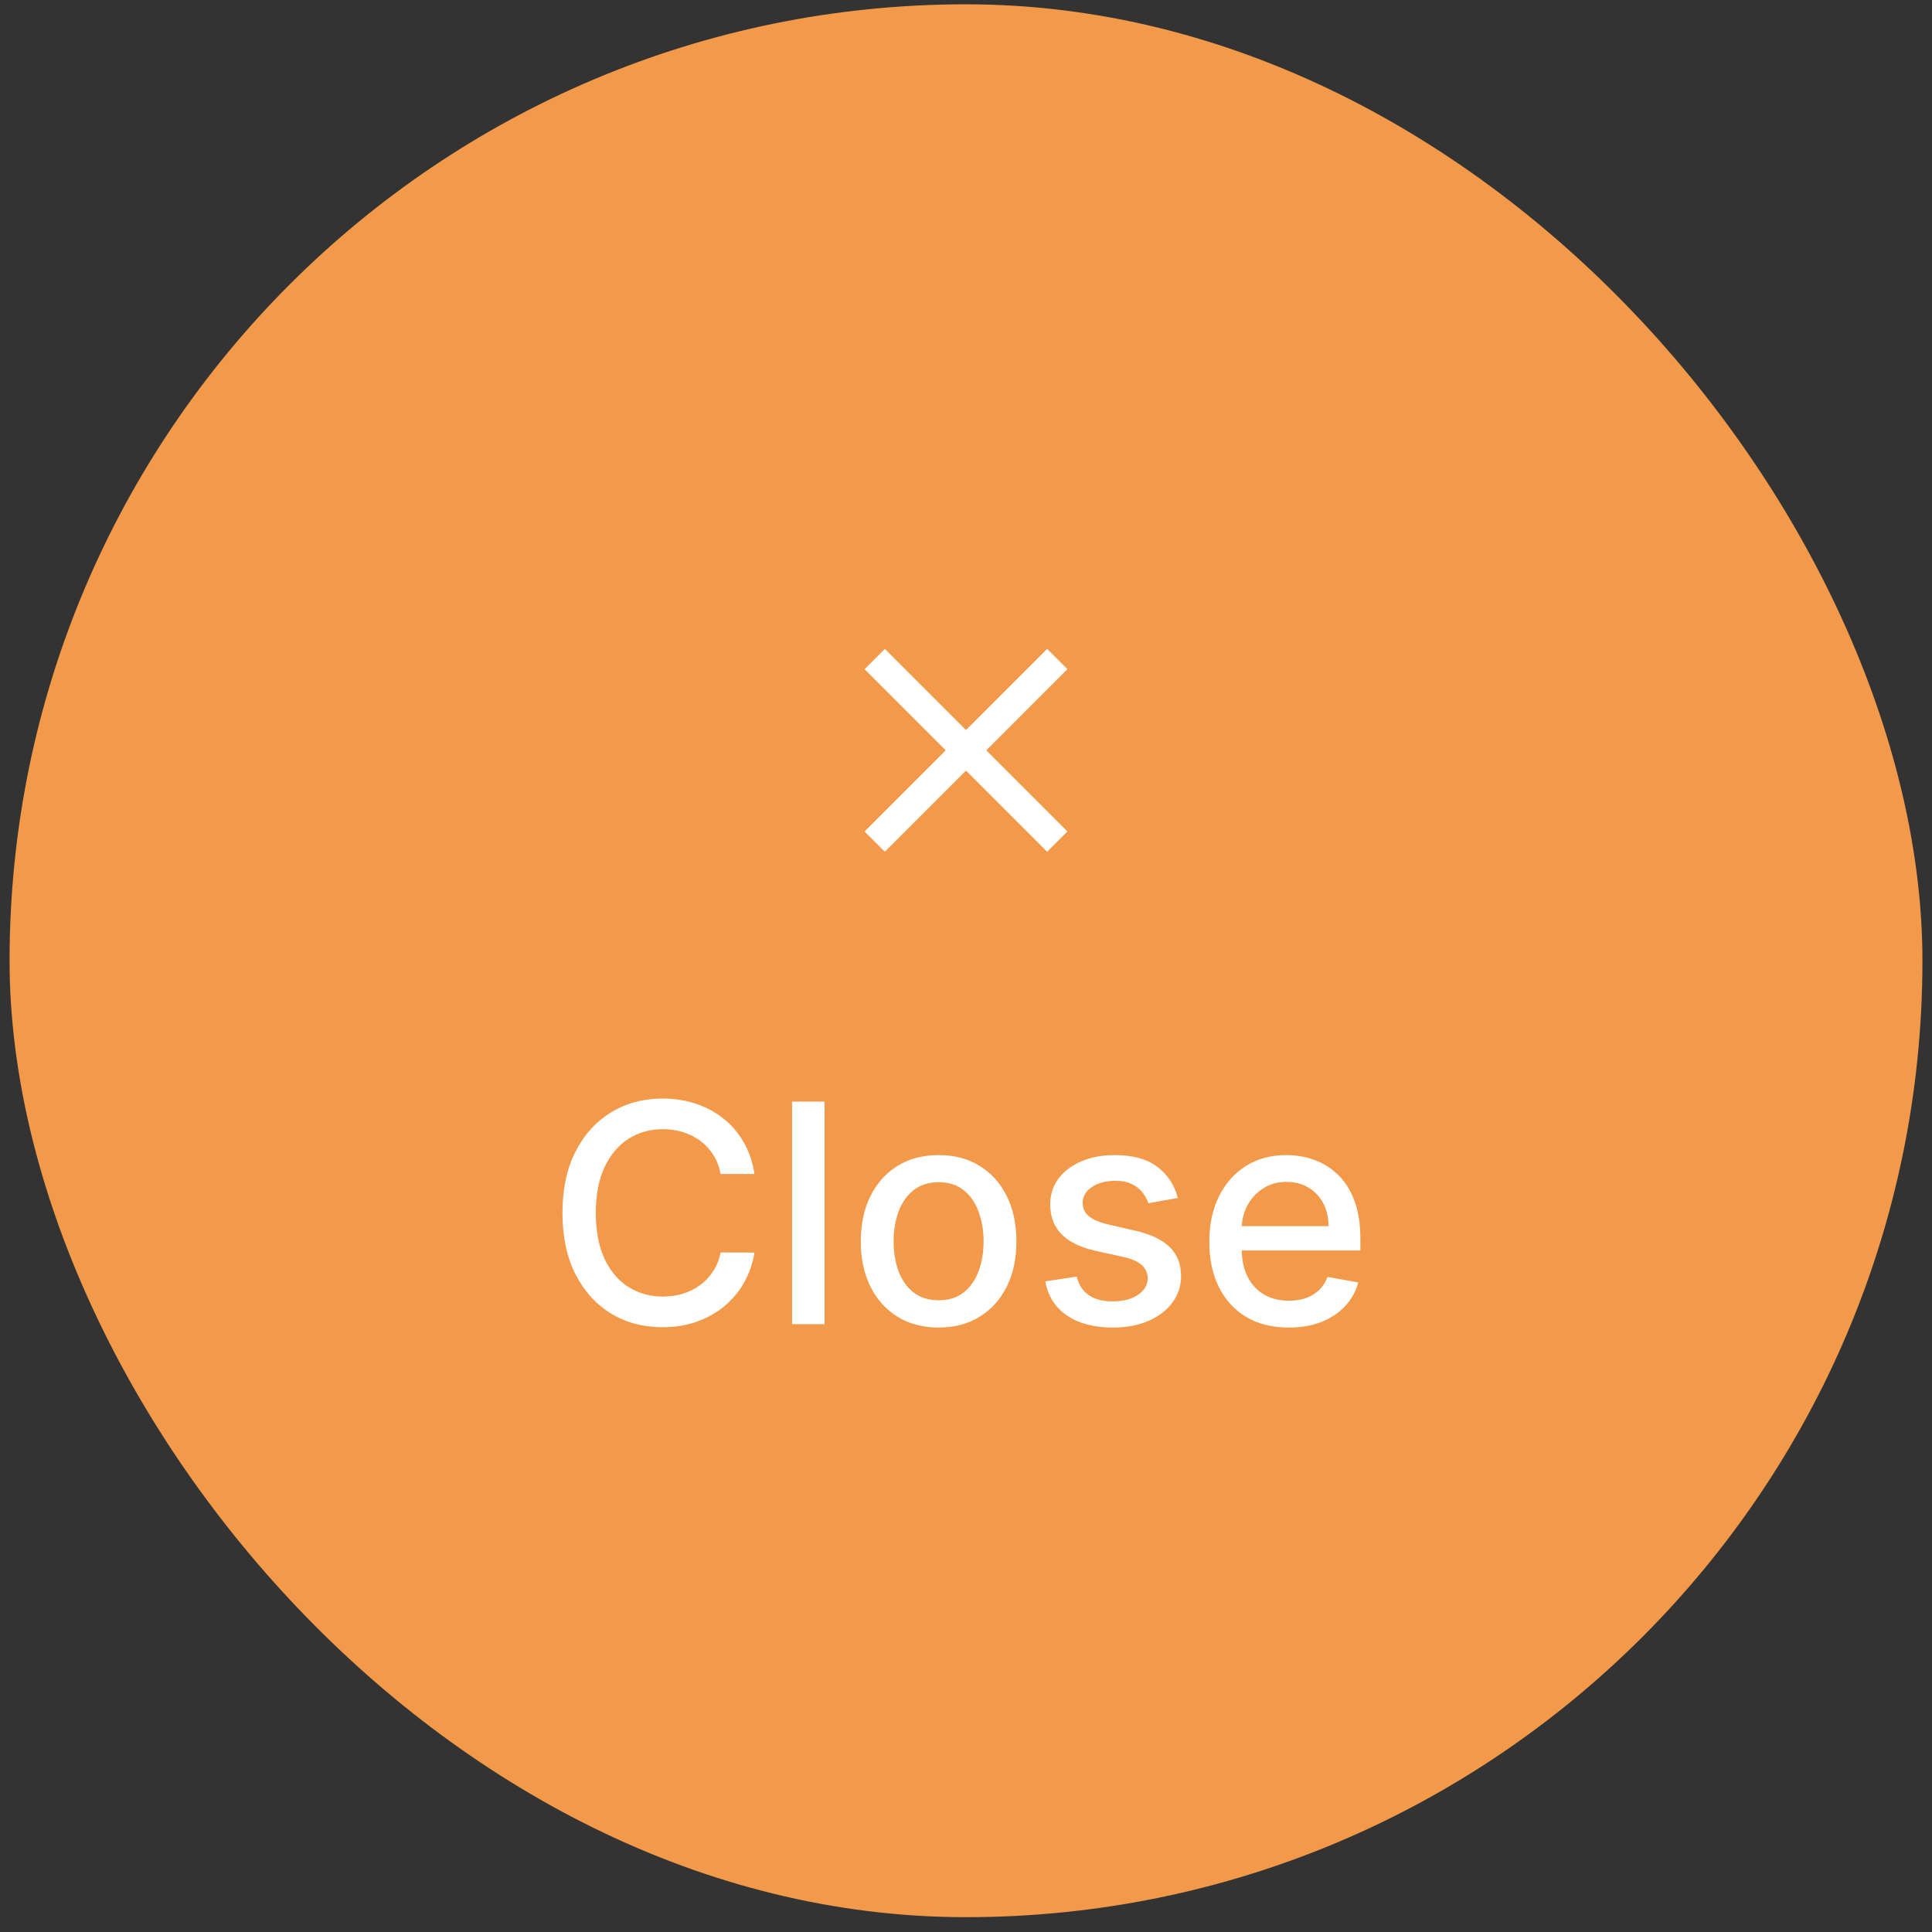 <svg width="101" height="101" viewBox="0 0 101 101" fill="none" xmlns="http://www.w3.org/2000/svg">
<rect x="0" y="0" width="101" height="101" fill="#333333" stroke="none"/>
<rect x="0.5" y="0.225" width="100" height="100" rx="50" fill="#F2994A"/>
<mask id="mask0_38_129" style="mask-type:alpha" maskUnits="userSpaceOnUse" x="38" y="27" width="25" height="25">
<rect x="38.5" y="27.225" width="24" height="24" fill="#D9D9D9"/>
</mask>
<g mask="url(#mask0_38_129)">
<path d="M54.743 44.528L50.5 40.285L46.257 44.528L45.197 43.467L49.439 39.225L45.197 34.982L46.257 33.921L50.5 38.164L54.743 33.921L55.803 34.982L51.561 39.225L55.803 43.467L54.743 44.528Z" fill="white"/>
</g>
<path d="M39.443 61.372H37.67C37.602 60.993 37.475 60.66 37.29 60.372C37.104 60.084 36.877 59.84 36.608 59.639C36.339 59.439 36.038 59.287 35.705 59.185C35.375 59.083 35.025 59.031 34.653 59.031C33.983 59.031 33.383 59.2 32.852 59.537C32.326 59.874 31.909 60.368 31.602 61.02C31.299 61.672 31.148 62.467 31.148 63.406C31.148 64.353 31.299 65.153 31.602 65.804C31.909 66.456 32.328 66.948 32.858 67.281C33.388 67.615 33.985 67.781 34.648 67.781C35.015 67.781 35.364 67.732 35.693 67.634C36.026 67.531 36.328 67.382 36.597 67.185C36.865 66.988 37.093 66.747 37.278 66.463C37.468 66.175 37.599 65.846 37.67 65.475L39.443 65.48C39.349 66.052 39.165 66.579 38.892 67.06C38.623 67.537 38.276 67.95 37.852 68.299C37.432 68.643 36.951 68.91 36.409 69.1C35.867 69.289 35.276 69.384 34.636 69.384C33.629 69.384 32.731 69.145 31.943 68.668C31.155 68.187 30.534 67.499 30.079 66.605C29.629 65.711 29.403 64.645 29.403 63.406C29.403 62.164 29.631 61.098 30.085 60.208C30.54 59.314 31.161 58.628 31.949 58.151C32.737 57.67 33.633 57.429 34.636 57.429C35.254 57.429 35.83 57.518 36.364 57.696C36.901 57.87 37.385 58.128 37.812 58.469C38.24 58.806 38.595 59.219 38.875 59.708C39.155 60.192 39.345 60.747 39.443 61.372ZM43.106 57.588V69.225H41.408V57.588H43.106ZM49.068 69.401C48.25 69.401 47.536 69.213 46.926 68.838C46.316 68.463 45.843 67.939 45.506 67.264C45.169 66.59 45 65.802 45 64.901C45 63.995 45.169 63.204 45.506 62.526C45.843 61.848 46.316 61.321 46.926 60.946C47.536 60.571 48.25 60.384 49.068 60.384C49.886 60.384 50.6 60.571 51.21 60.946C51.82 61.321 52.294 61.848 52.631 62.526C52.968 63.204 53.136 63.995 53.136 64.901C53.136 65.802 52.968 66.59 52.631 67.264C52.294 67.939 51.82 68.463 51.21 68.838C50.6 69.213 49.886 69.401 49.068 69.401ZM49.074 67.975C49.604 67.975 50.044 67.835 50.392 67.554C50.74 67.274 50.998 66.901 51.165 66.435C51.335 65.969 51.42 65.456 51.42 64.895C51.42 64.338 51.335 63.827 51.165 63.361C50.998 62.891 50.74 62.514 50.392 62.23C50.044 61.946 49.604 61.804 49.074 61.804C48.54 61.804 48.097 61.946 47.744 62.23C47.396 62.514 47.136 62.891 46.966 63.361C46.799 63.827 46.716 64.338 46.716 64.895C46.716 65.456 46.799 65.969 46.966 66.435C47.136 66.901 47.396 67.274 47.744 67.554C48.097 67.835 48.54 67.975 49.074 67.975ZM61.572 62.628L60.033 62.901C59.968 62.704 59.866 62.516 59.726 62.338C59.59 62.16 59.404 62.014 59.169 61.901C58.934 61.787 58.641 61.73 58.288 61.73C57.807 61.73 57.406 61.838 57.084 62.054C56.762 62.266 56.601 62.541 56.601 62.878C56.601 63.17 56.709 63.404 56.925 63.583C57.141 63.761 57.489 63.906 57.97 64.02L59.356 64.338C60.16 64.524 60.758 64.81 61.152 65.196C61.546 65.583 61.743 66.085 61.743 66.702C61.743 67.225 61.591 67.691 61.288 68.1C60.989 68.505 60.571 68.823 60.033 69.054C59.499 69.285 58.879 69.401 58.175 69.401C57.197 69.401 56.4 69.192 55.783 68.776C55.165 68.355 54.786 67.759 54.646 66.986L56.288 66.736C56.391 67.164 56.601 67.488 56.919 67.708C57.237 67.924 57.652 68.031 58.163 68.031C58.72 68.031 59.165 67.916 59.499 67.685C59.832 67.45 59.999 67.164 59.999 66.827C59.999 66.554 59.896 66.325 59.692 66.139C59.491 65.954 59.182 65.814 58.766 65.719L57.288 65.395C56.474 65.21 55.872 64.914 55.481 64.509C55.095 64.103 54.902 63.59 54.902 62.969C54.902 62.454 55.046 62.003 55.334 61.617C55.622 61.23 56.019 60.929 56.527 60.713C57.035 60.493 57.616 60.384 58.271 60.384C59.215 60.384 59.957 60.588 60.499 60.997C61.04 61.403 61.398 61.946 61.572 62.628ZM67.372 69.401C66.512 69.401 65.772 69.217 65.151 68.85C64.533 68.478 64.056 67.958 63.719 67.287C63.385 66.613 63.219 65.823 63.219 64.918C63.219 64.024 63.385 63.236 63.719 62.554C64.056 61.872 64.526 61.34 65.128 60.958C65.734 60.575 66.442 60.384 67.253 60.384C67.745 60.384 68.222 60.465 68.685 60.628C69.147 60.791 69.562 61.047 69.929 61.395C70.296 61.743 70.586 62.196 70.798 62.753C71.01 63.306 71.117 63.978 71.117 64.77V65.372H64.179V64.1H69.452C69.452 63.653 69.361 63.257 69.179 62.912C68.997 62.564 68.742 62.289 68.412 62.088C68.086 61.888 67.704 61.787 67.264 61.787C66.787 61.787 66.37 61.904 66.014 62.139C65.662 62.37 65.389 62.673 65.196 63.048C65.007 63.42 64.912 63.823 64.912 64.259V65.253C64.912 65.836 65.014 66.333 65.219 66.742C65.427 67.151 65.717 67.463 66.088 67.679C66.459 67.891 66.893 67.997 67.389 67.997C67.711 67.997 68.005 67.952 68.27 67.861C68.535 67.766 68.764 67.626 68.957 67.441C69.151 67.255 69.298 67.026 69.401 66.753L71.008 67.043C70.88 67.516 70.649 67.931 70.315 68.287C69.986 68.639 69.571 68.914 69.071 69.111C68.575 69.304 68.008 69.401 67.372 69.401Z" fill="white"/>
</svg>
